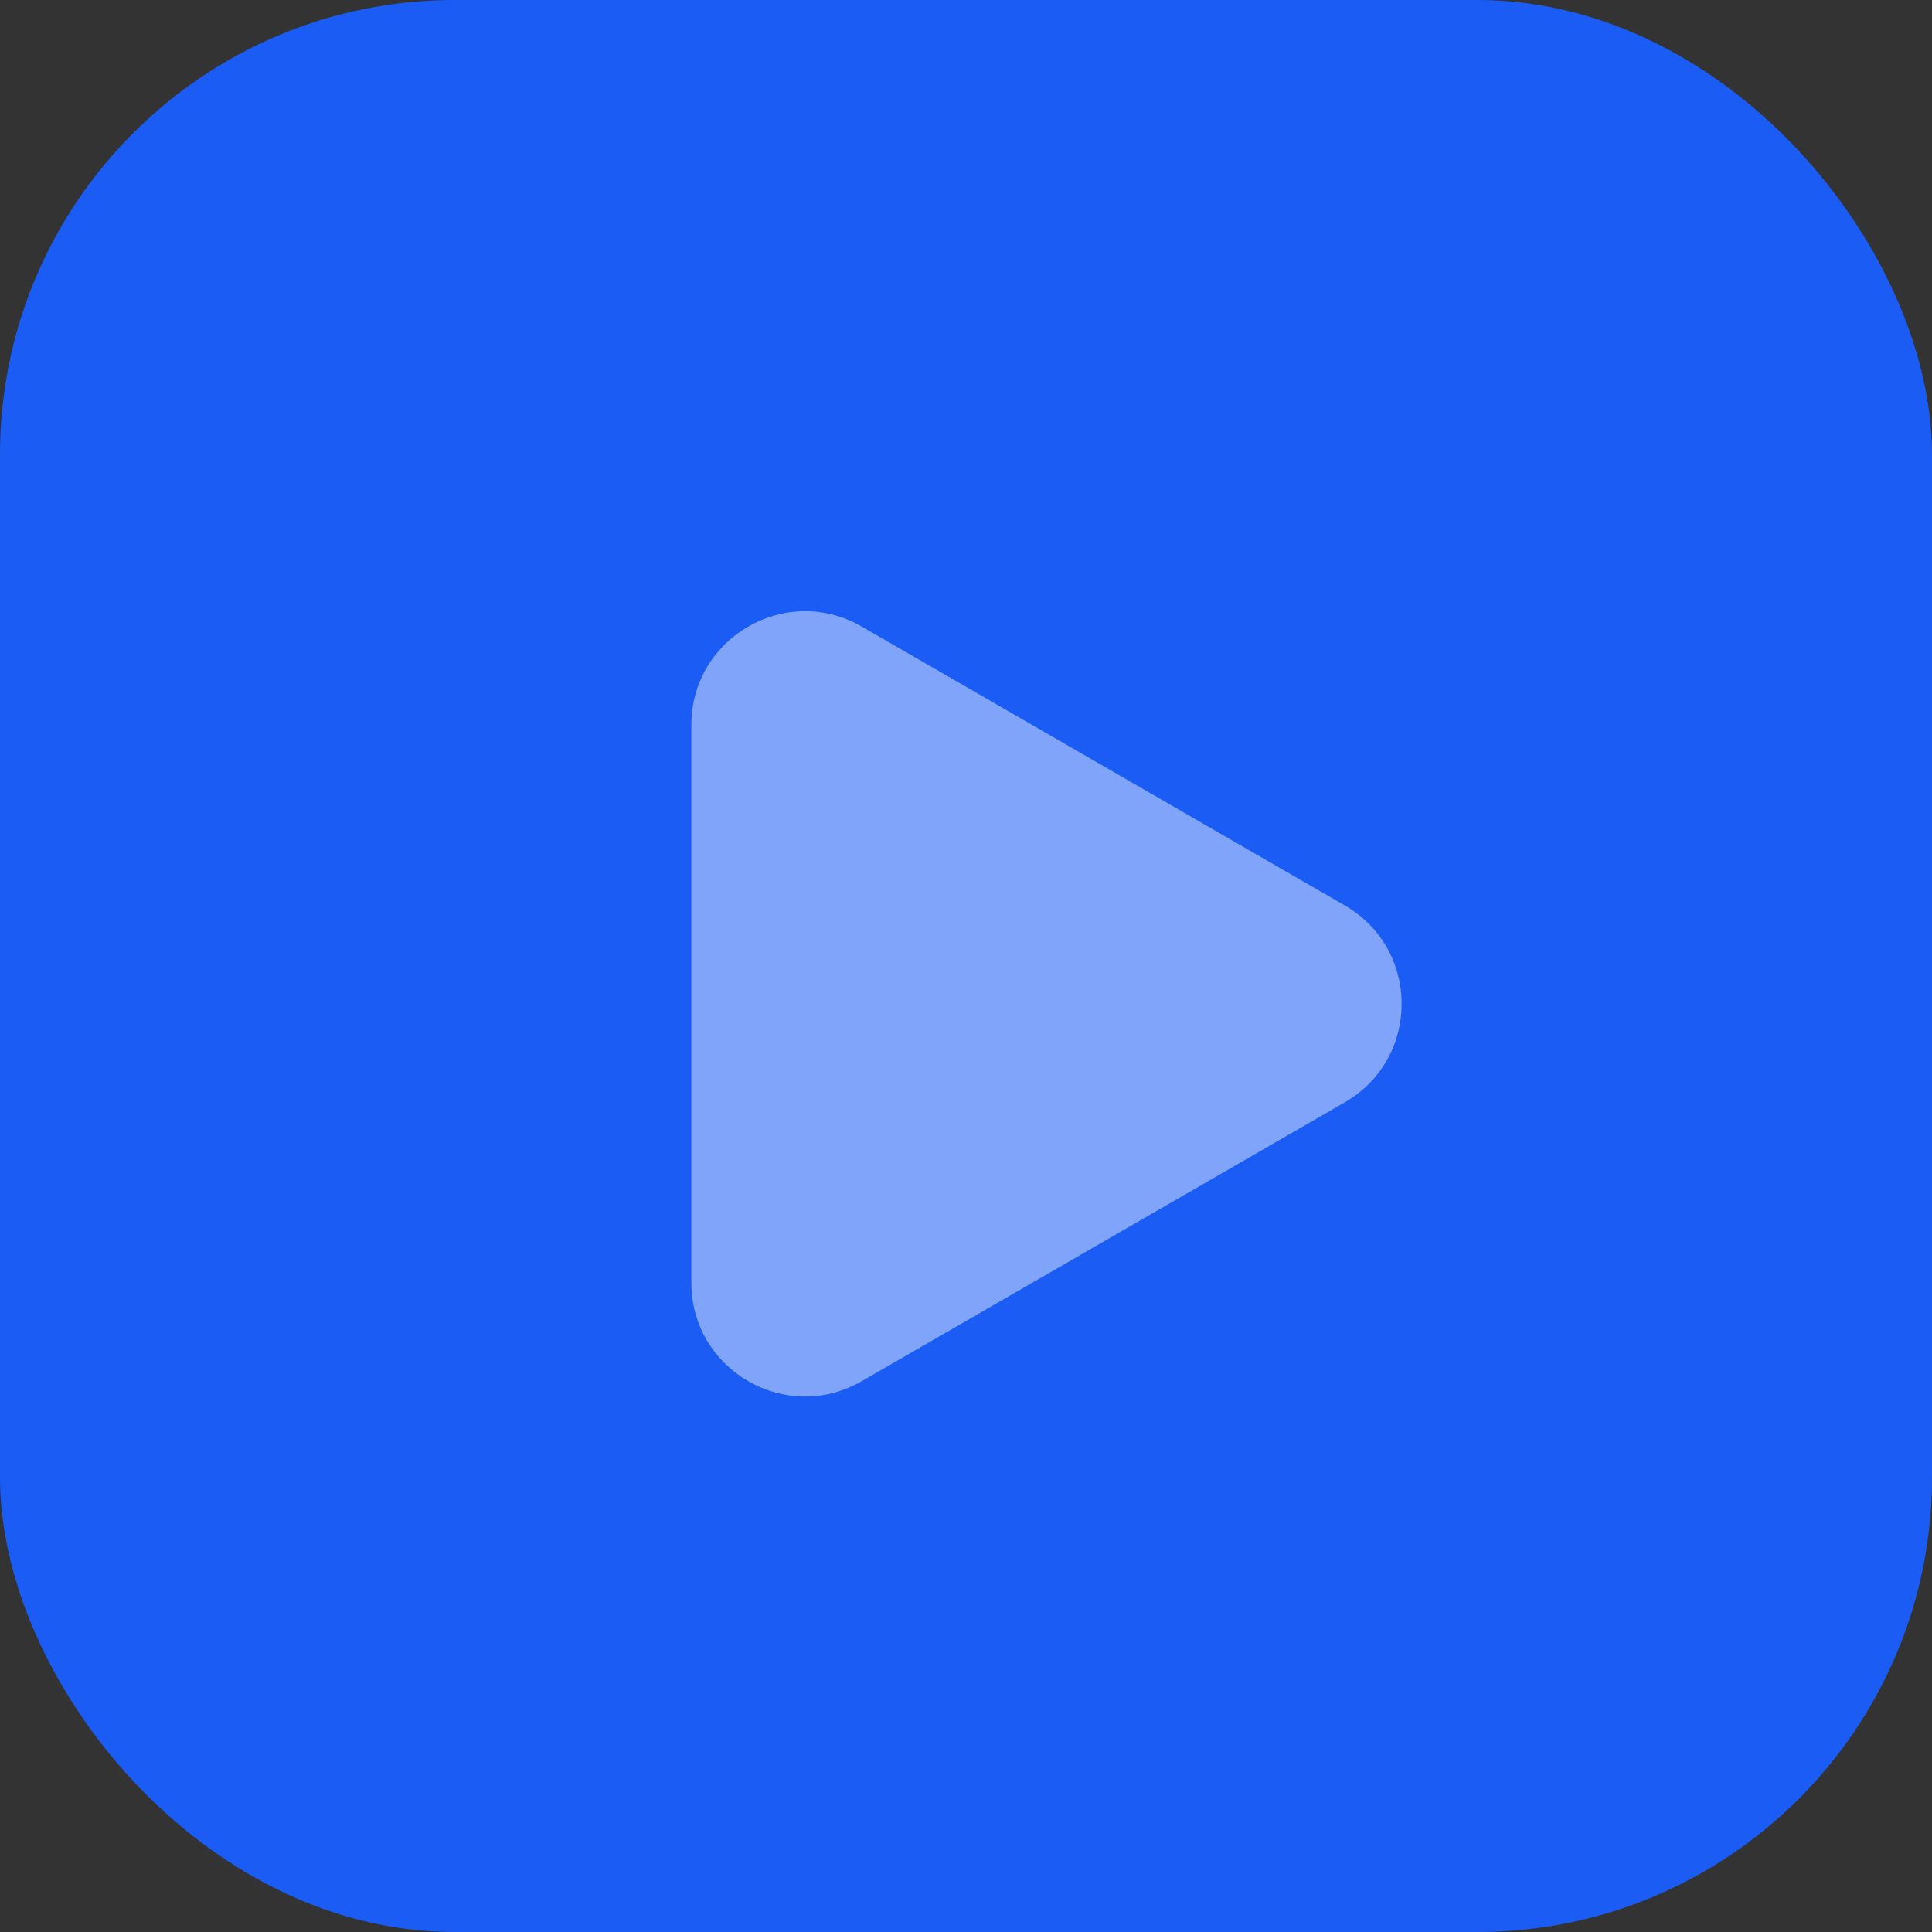 <svg width="51" height="51" viewBox="0 0 51 51" fill="none" xmlns="http://www.w3.org/2000/svg">
<rect x="0" y="0" width="51" height="51" fill="#333333" stroke="none"/>
<rect x="-7.62939e-05" width="51" height="51" rx="12" fill="#1B5DF4"/>
<path d="M35.5 23.902C37.5 25.057 37.5 27.943 35.5 29.098L22.75 36.459C20.75 37.614 18.25 36.171 18.25 33.861L18.25 19.139C18.25 16.829 20.75 15.386 22.75 16.541L35.5 23.902Z" fill="white" fill-opacity="0.44"/>
</svg>
